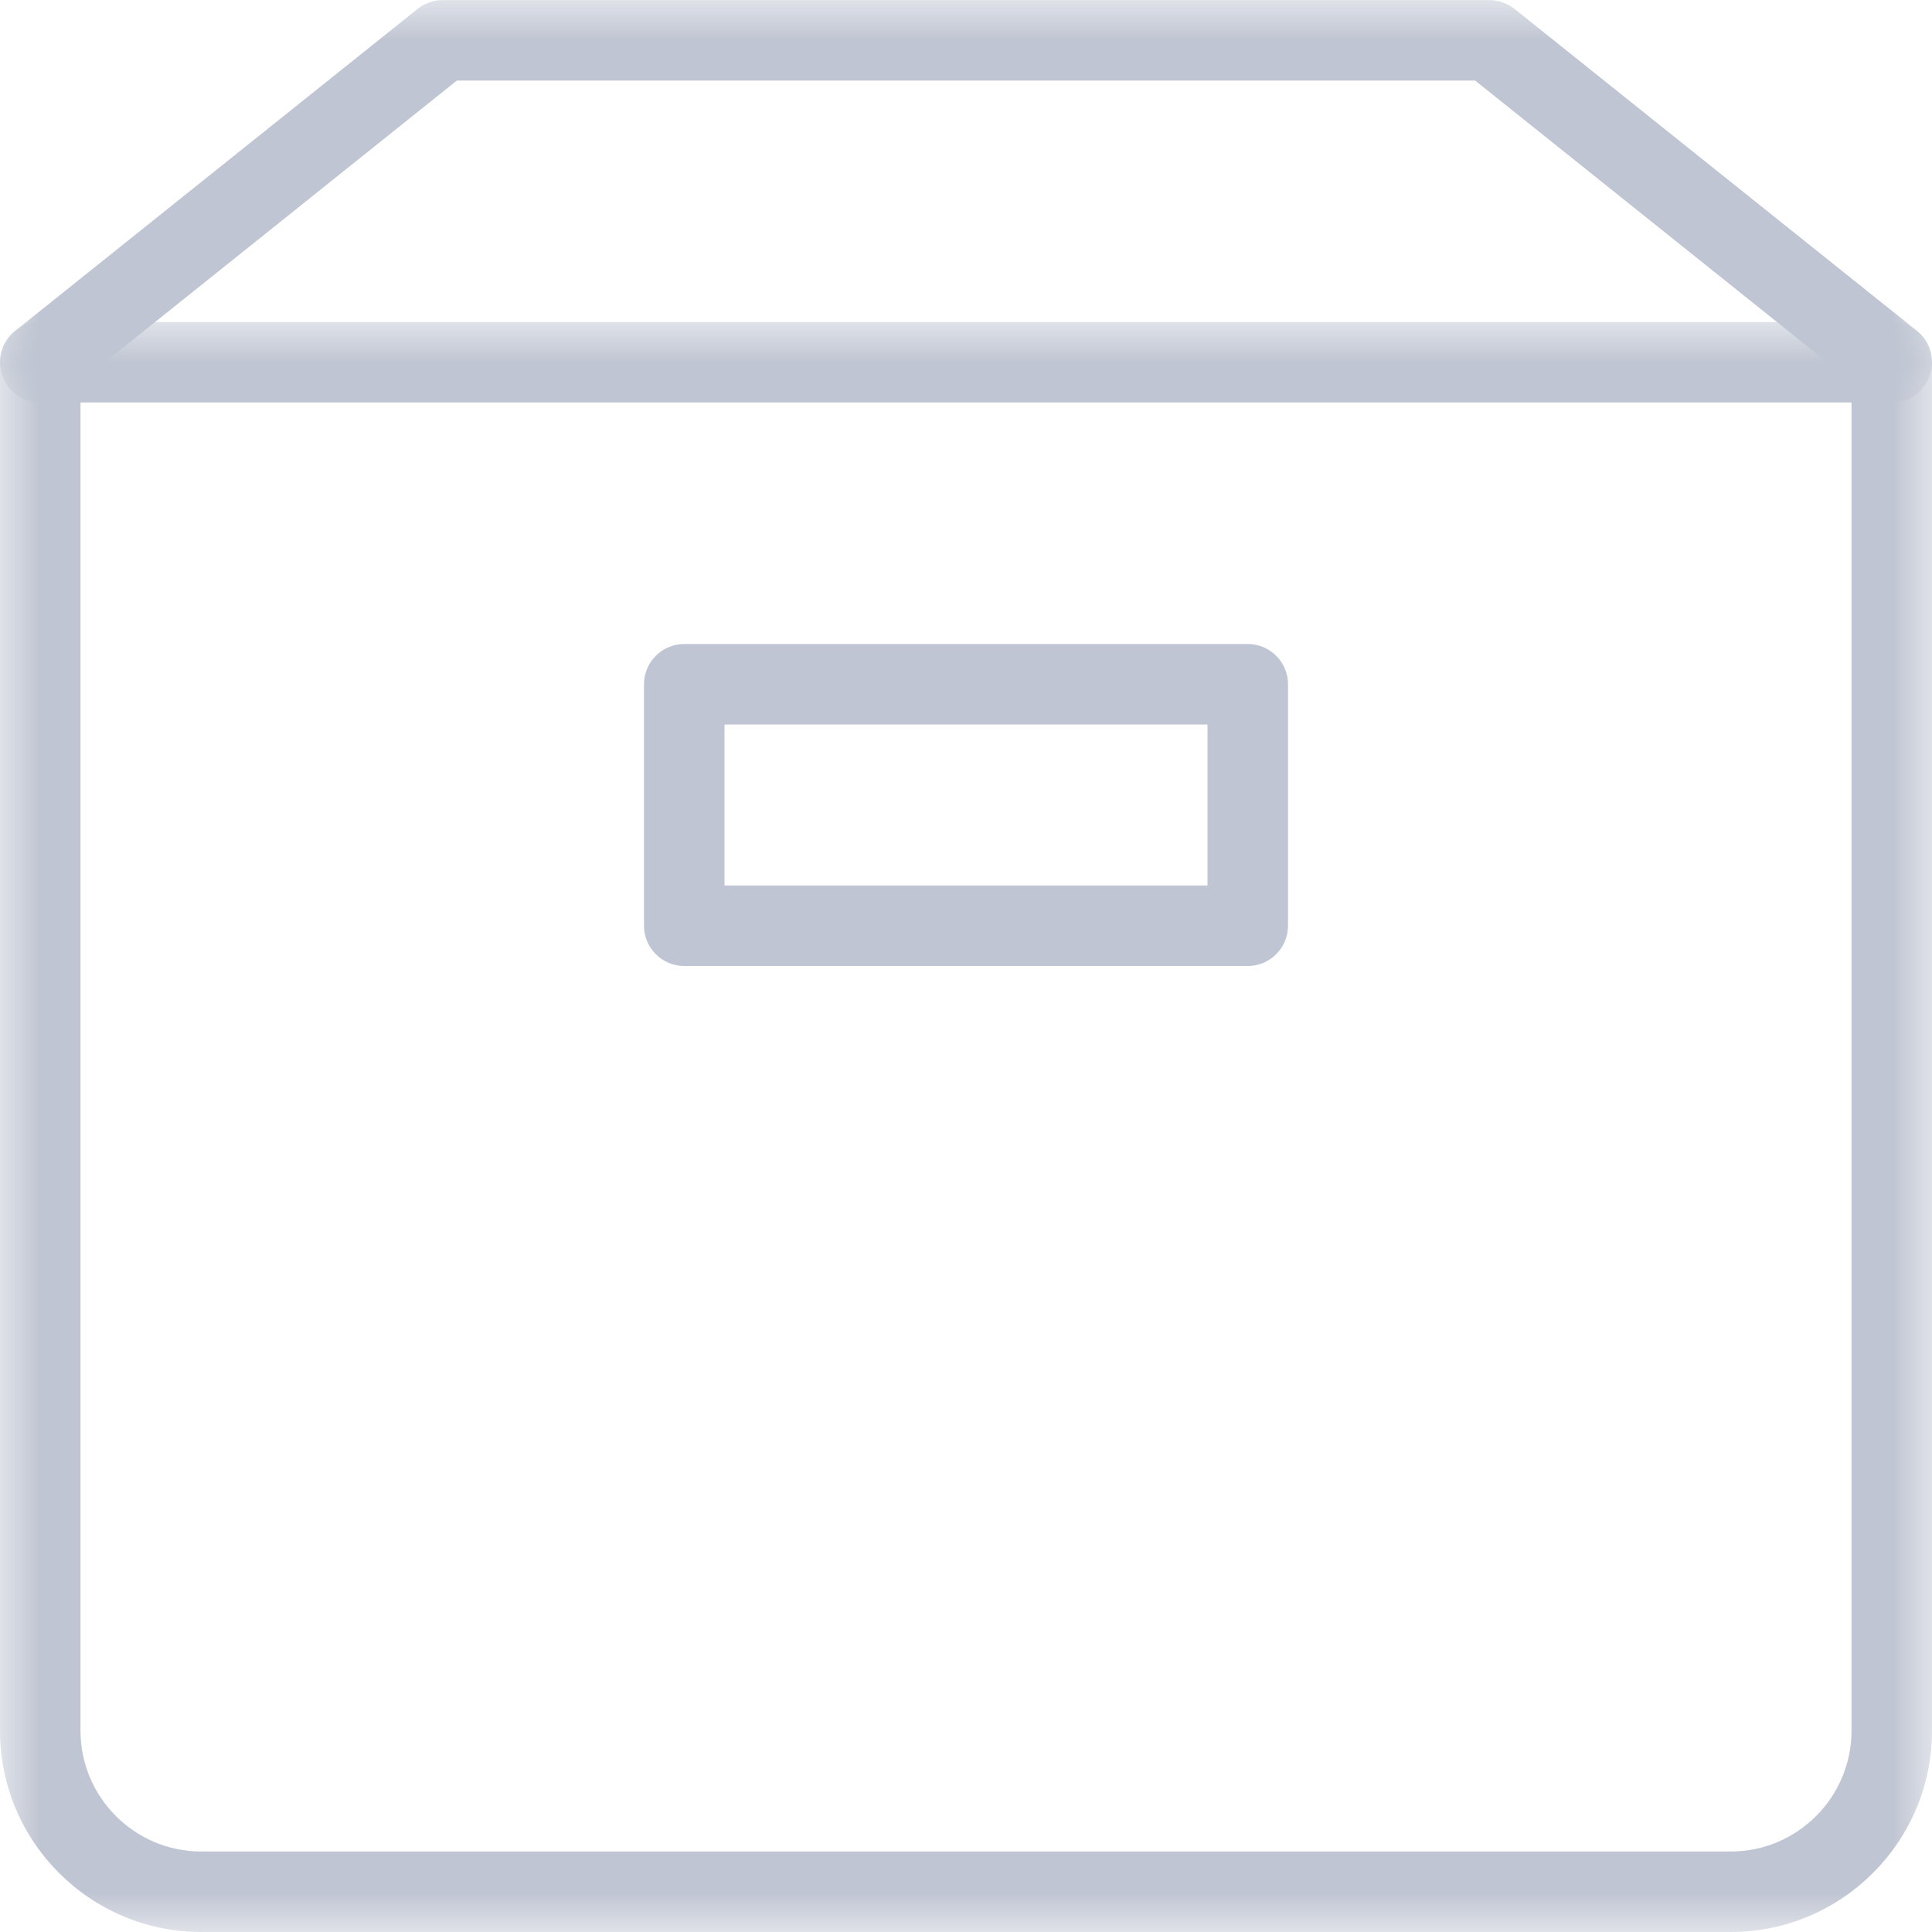 <?xml version="1.0" encoding="UTF-8"?>
<svg width="24px" height="24px" viewBox="0 0 24 24" version="1.1" xmlns="http://www.w3.org/2000/svg" xmlns:xlink="http://www.w3.org/1999/xlink">
    <!-- Generator: Sketch 61 (89581) - https://sketch.com -->
    <title>Untitled</title>
    <desc>Created with Sketch.</desc>
    <defs>
        <polygon id="path-1" points="0 0 24 0 24 20 0 20"></polygon>
        <polygon id="path-3" points="0 0.001 24 0.001 24 5.001 0 5.001"></polygon>
        <polygon id="path-5" points="0 24 24 24 24 -0 0 -0"></polygon>
    </defs>
    <g id="Page-1" stroke="none" stroke-width="1" fill="none" fill-rule="evenodd">
        <g id="Group-9">
            <g id="Group-3" transform="translate(0, 4)">
                <mask id="mask-2" fill="white">
                    <use xlink:href="#path-1"></use>
                </mask>
                <g id="Clip-2"></g>
                <path d="M23,17.5 C23,18.326 22.327,19 21.5,19 L2.5,19 C1.673,19 1,18.326 1,17.5 L1,1 L23,1 L23,17.5 Z M23.5,0 L0.5,0 C0.224,0 0,0.224 0,0.5 L0,17.5 C0,18.878 1.122,20 2.5,20 L21.5,20 C22.878,20 24,18.878 24,17.5 L24,0.5 C24,0.224 23.776,0 23.5,0 L23.5,0 Z" id="Fill-1" fill="#BFC5D2" mask="url(#mask-2)"></path>
            </g>
            <g id="Group-6" transform="translate(0, -0)">
                <mask id="mask-4" fill="white">
                    <use xlink:href="#path-3"></use>
                </mask>
                <g id="Clip-5"></g>
                <path d="M23.813,4.11 L18.813,0.11 C18.724,0.04 18.614,0.001 18.5,0.001 L5.5,0.001 C5.386,0.001 5.276,0.04 5.187,0.111 L0.187,4.111 C-0.028,4.284 -0.063,4.597 0.109,4.813 C0.282,5.027 0.596,5.063 0.813,4.891 L5.675,1.001 L18.325,1.001 L23.188,4.891 C23.28,4.964 23.391,5.001 23.5,5.001 C23.646,5.001 23.792,4.936 23.891,4.812 C24.063,4.596 24.028,4.283 23.813,4.11" id="Fill-4" fill="#BFC5D2" mask="url(#mask-4)"></path>
            </g>
            <mask id="mask-6" fill="white">
                <use xlink:href="#path-5"></use>
            </mask>
            <g id="Clip-8"></g>
            <path d="M9,11 L15,11 L15,9 L9,9 L9,11 Z M15.5,8 L8.5,8 C8.224,8 8,8.224 8,8.5 L8,11.5 C8,11.776 8.224,12 8.5,12 L15.5,12 C15.776,12 16,11.776 16,11.5 L16,8.5 C16,8.224 15.776,8 15.5,8 L15.5,8 Z" id="Fill-7" fill="#BFC5D2" mask="url(#mask-6)"></path>
        </g>
    </g>
</svg>